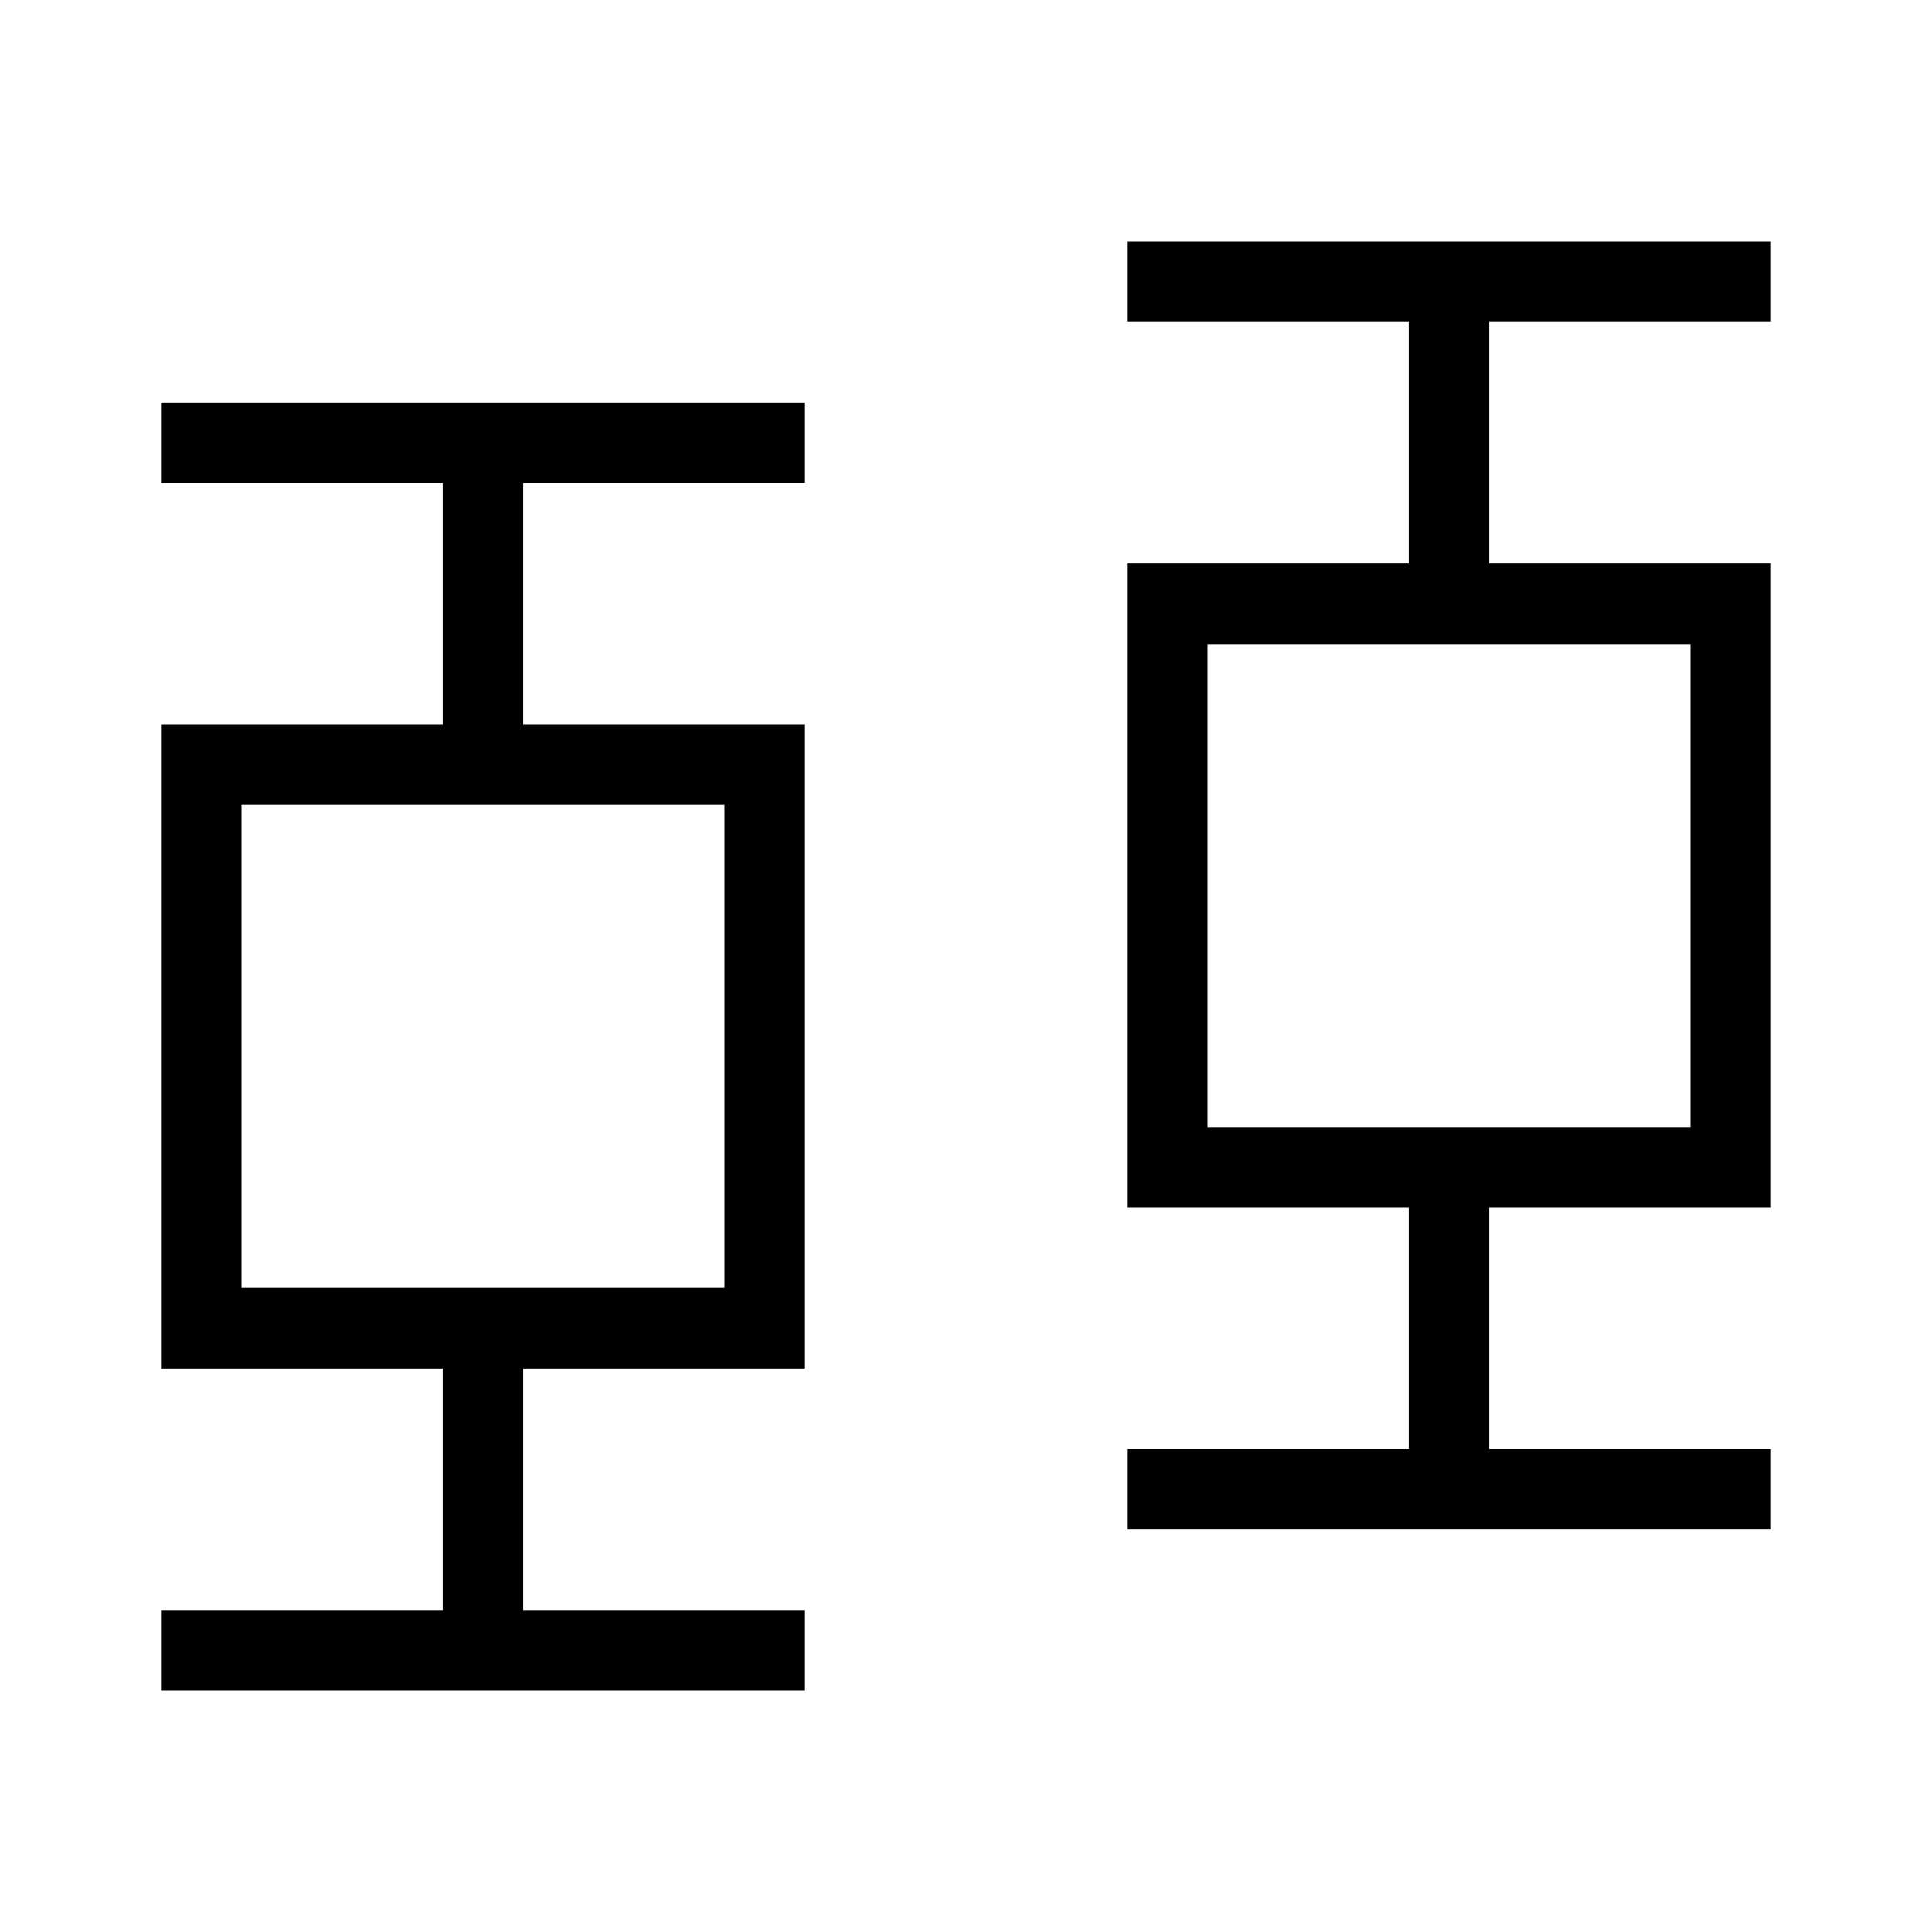 <svg width="24" height="24" viewBox="0 0 24 24" fill="none" xmlns="http://www.w3.org/2000/svg">
<path fill-rule="evenodd" clip-rule="evenodd" d="M22 4H18.5V7H21H22V8V14V15H21H18.5V18H22V19H18.5H17.5H14V18H17.5L17.5 15H15H14V14V8V7H15H17.5L17.5 4H14V3H22V4ZM21 8H15V14H21V8Z" fill="black"/>
<path fill-rule="evenodd" clip-rule="evenodd" d="M10 6H6.5V9H9H10V10V16V17H9H6.5V20H10V21H6.5H5.5H2V20H5.5L5.5 17H3H2V16V10V9H3H5.5L5.5 6H2V5H10V6ZM9 10H3V16H9V10Z" fill="black"/>
</svg>
